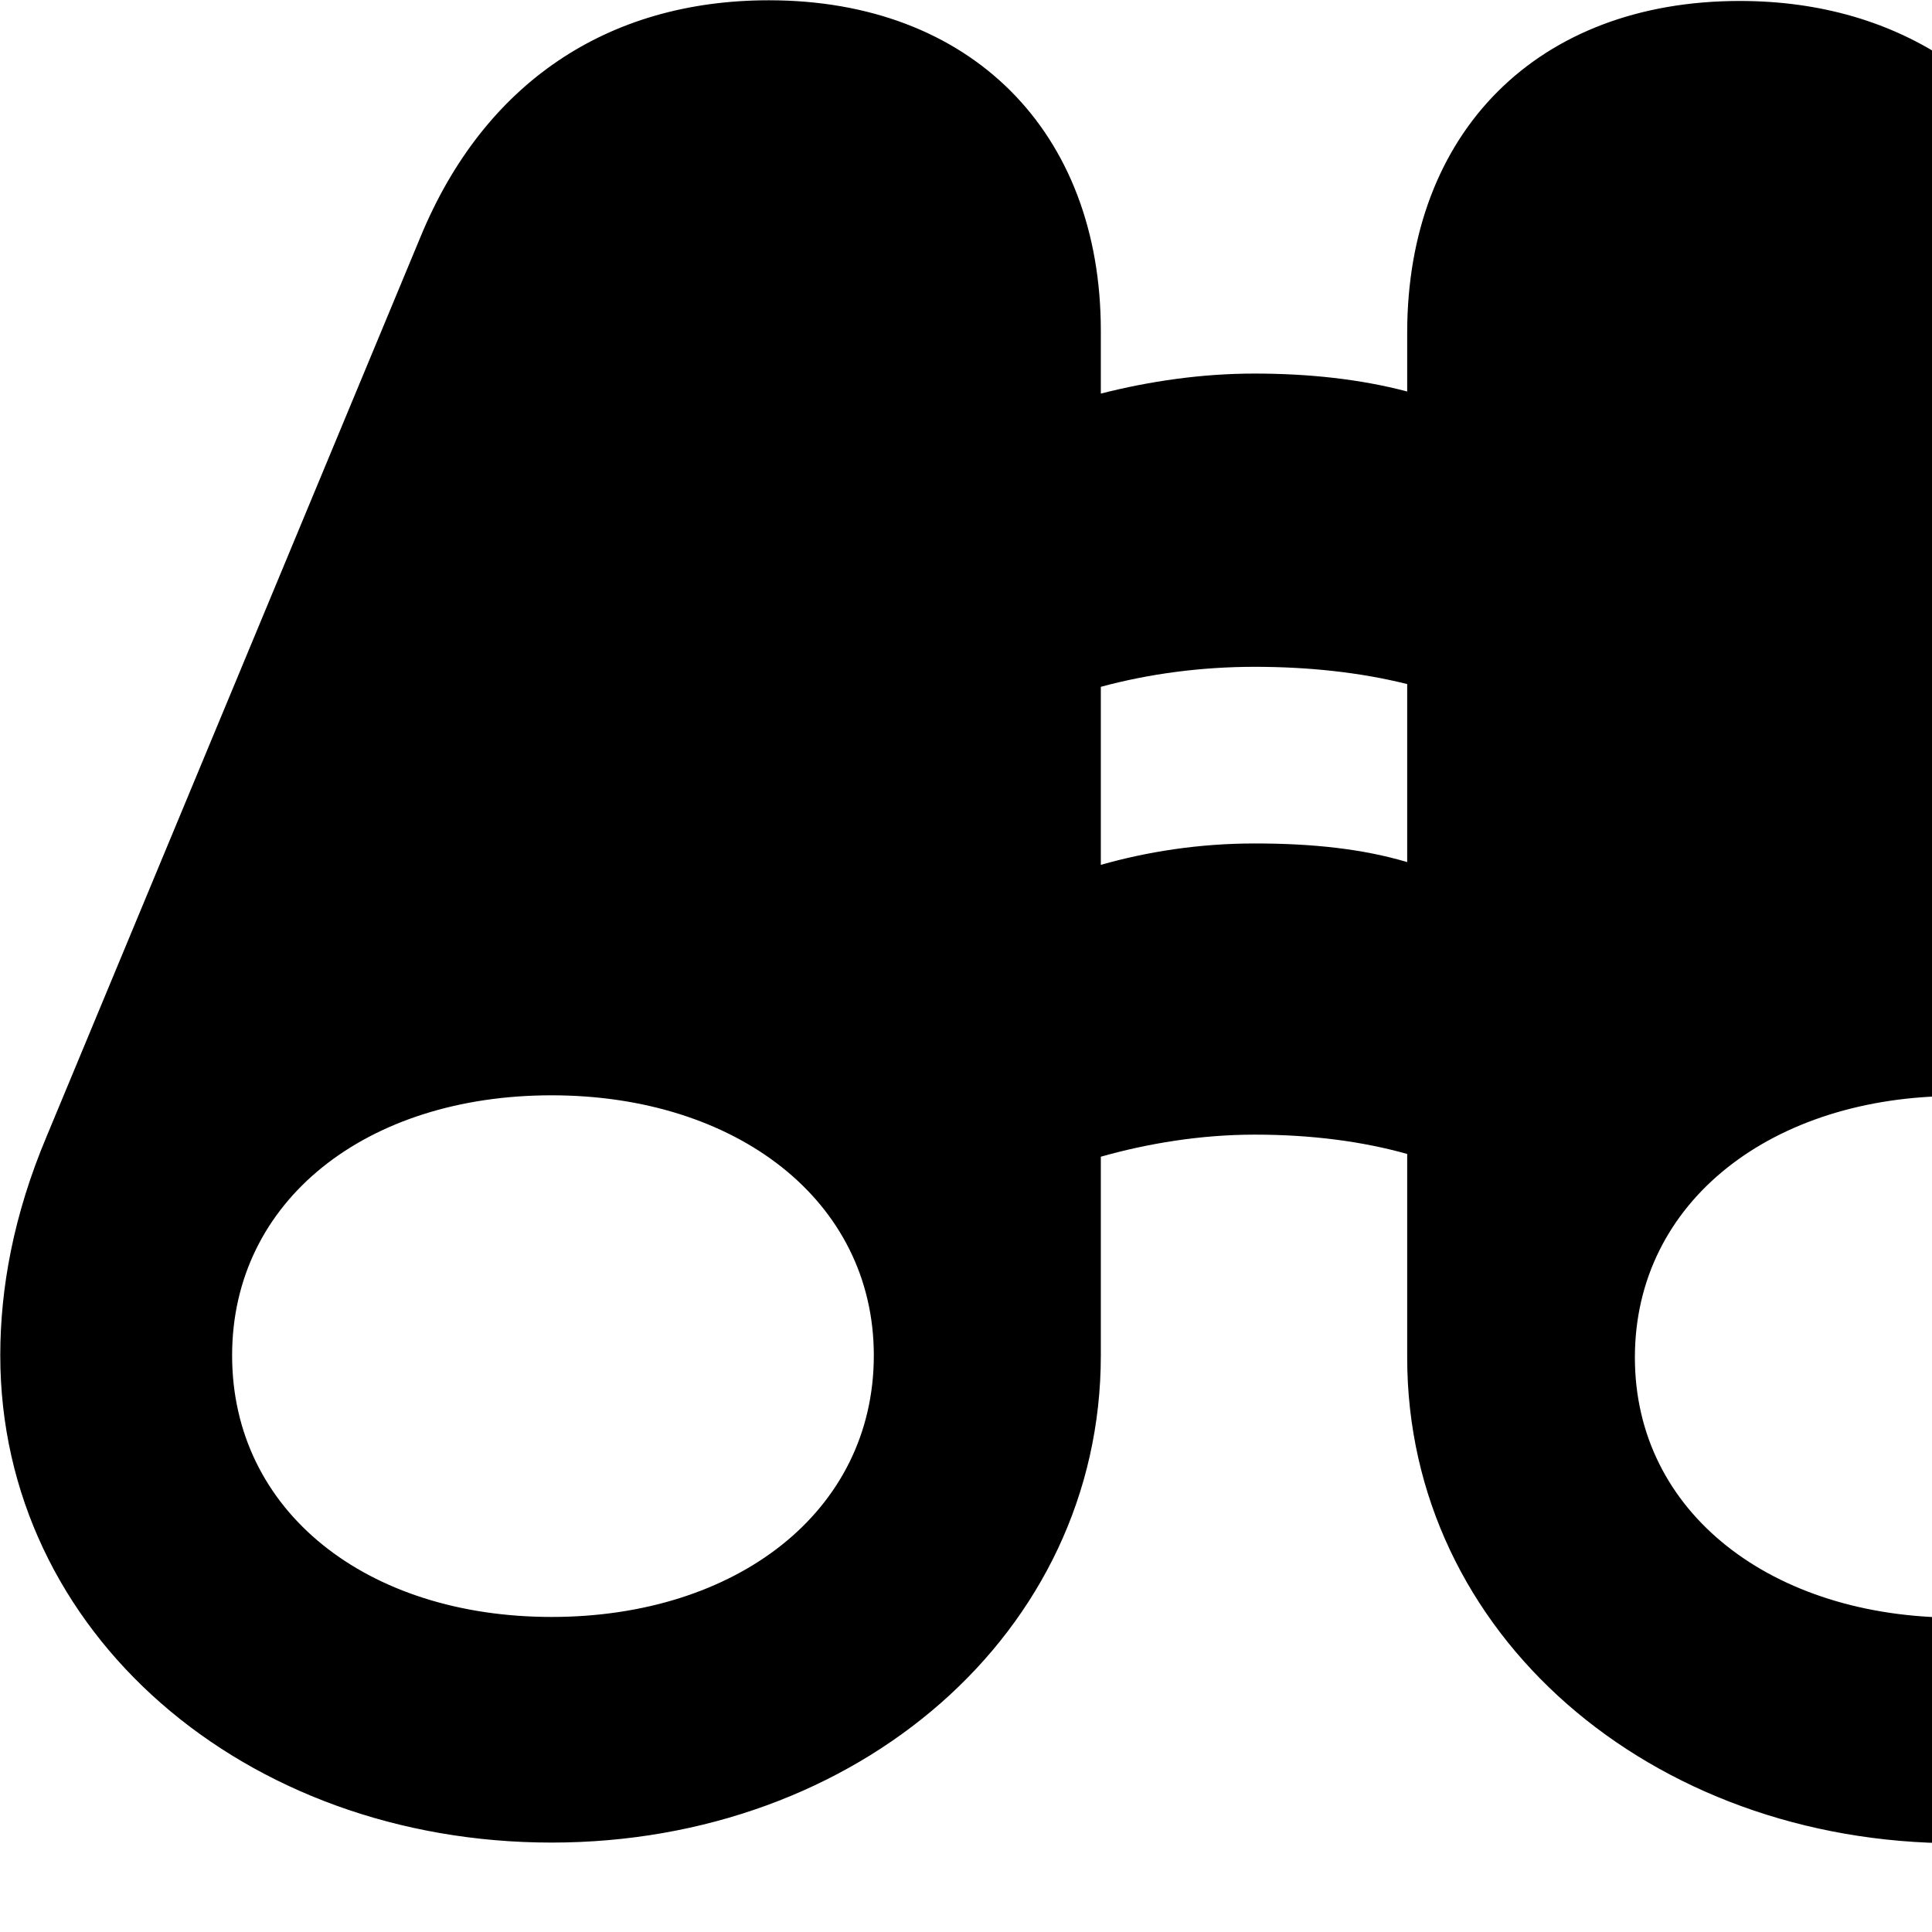 <svg xmlns="http://www.w3.org/2000/svg" viewBox="0 0 28 28" width="28" height="28">
  <path d="M0.004 19.644C0.004 23.664 3.544 26.704 7.994 26.704C12.424 26.704 15.954 23.664 15.954 19.644V16.764C16.624 16.574 17.394 16.444 18.184 16.444C19.014 16.444 19.754 16.544 20.394 16.724V19.674C20.394 23.684 23.924 26.714 28.354 26.714C32.804 26.714 36.354 23.684 36.354 19.674C36.354 18.694 36.144 17.624 35.684 16.504L30.254 3.454C29.344 1.234 27.554 0.014 25.214 0.014C22.284 0.014 20.394 1.914 20.394 4.824V5.674C19.714 5.494 18.964 5.414 18.184 5.414C17.414 5.414 16.664 5.524 15.954 5.704V4.794C15.954 1.904 14.064 0.004 11.144 0.004C8.804 0.004 7.014 1.204 6.094 3.434L0.674 16.474C0.194 17.614 0.004 18.674 0.004 19.644ZM15.954 12.534V9.954C16.654 9.764 17.414 9.664 18.184 9.664C18.964 9.664 19.714 9.744 20.394 9.914V12.494C19.754 12.304 19.034 12.224 18.184 12.224C17.374 12.224 16.624 12.344 15.954 12.534ZM3.364 19.644C3.364 17.394 5.314 15.874 7.994 15.874C10.664 15.874 12.664 17.394 12.664 19.644C12.664 21.914 10.664 23.434 7.994 23.434C5.314 23.434 3.364 21.904 3.364 19.644ZM23.694 19.674C23.694 17.404 25.694 15.884 28.354 15.884C31.034 15.884 32.994 17.404 32.994 19.674C32.994 21.934 31.034 23.444 28.354 23.444C25.694 23.444 23.694 21.934 23.694 19.674Z" />
</svg>